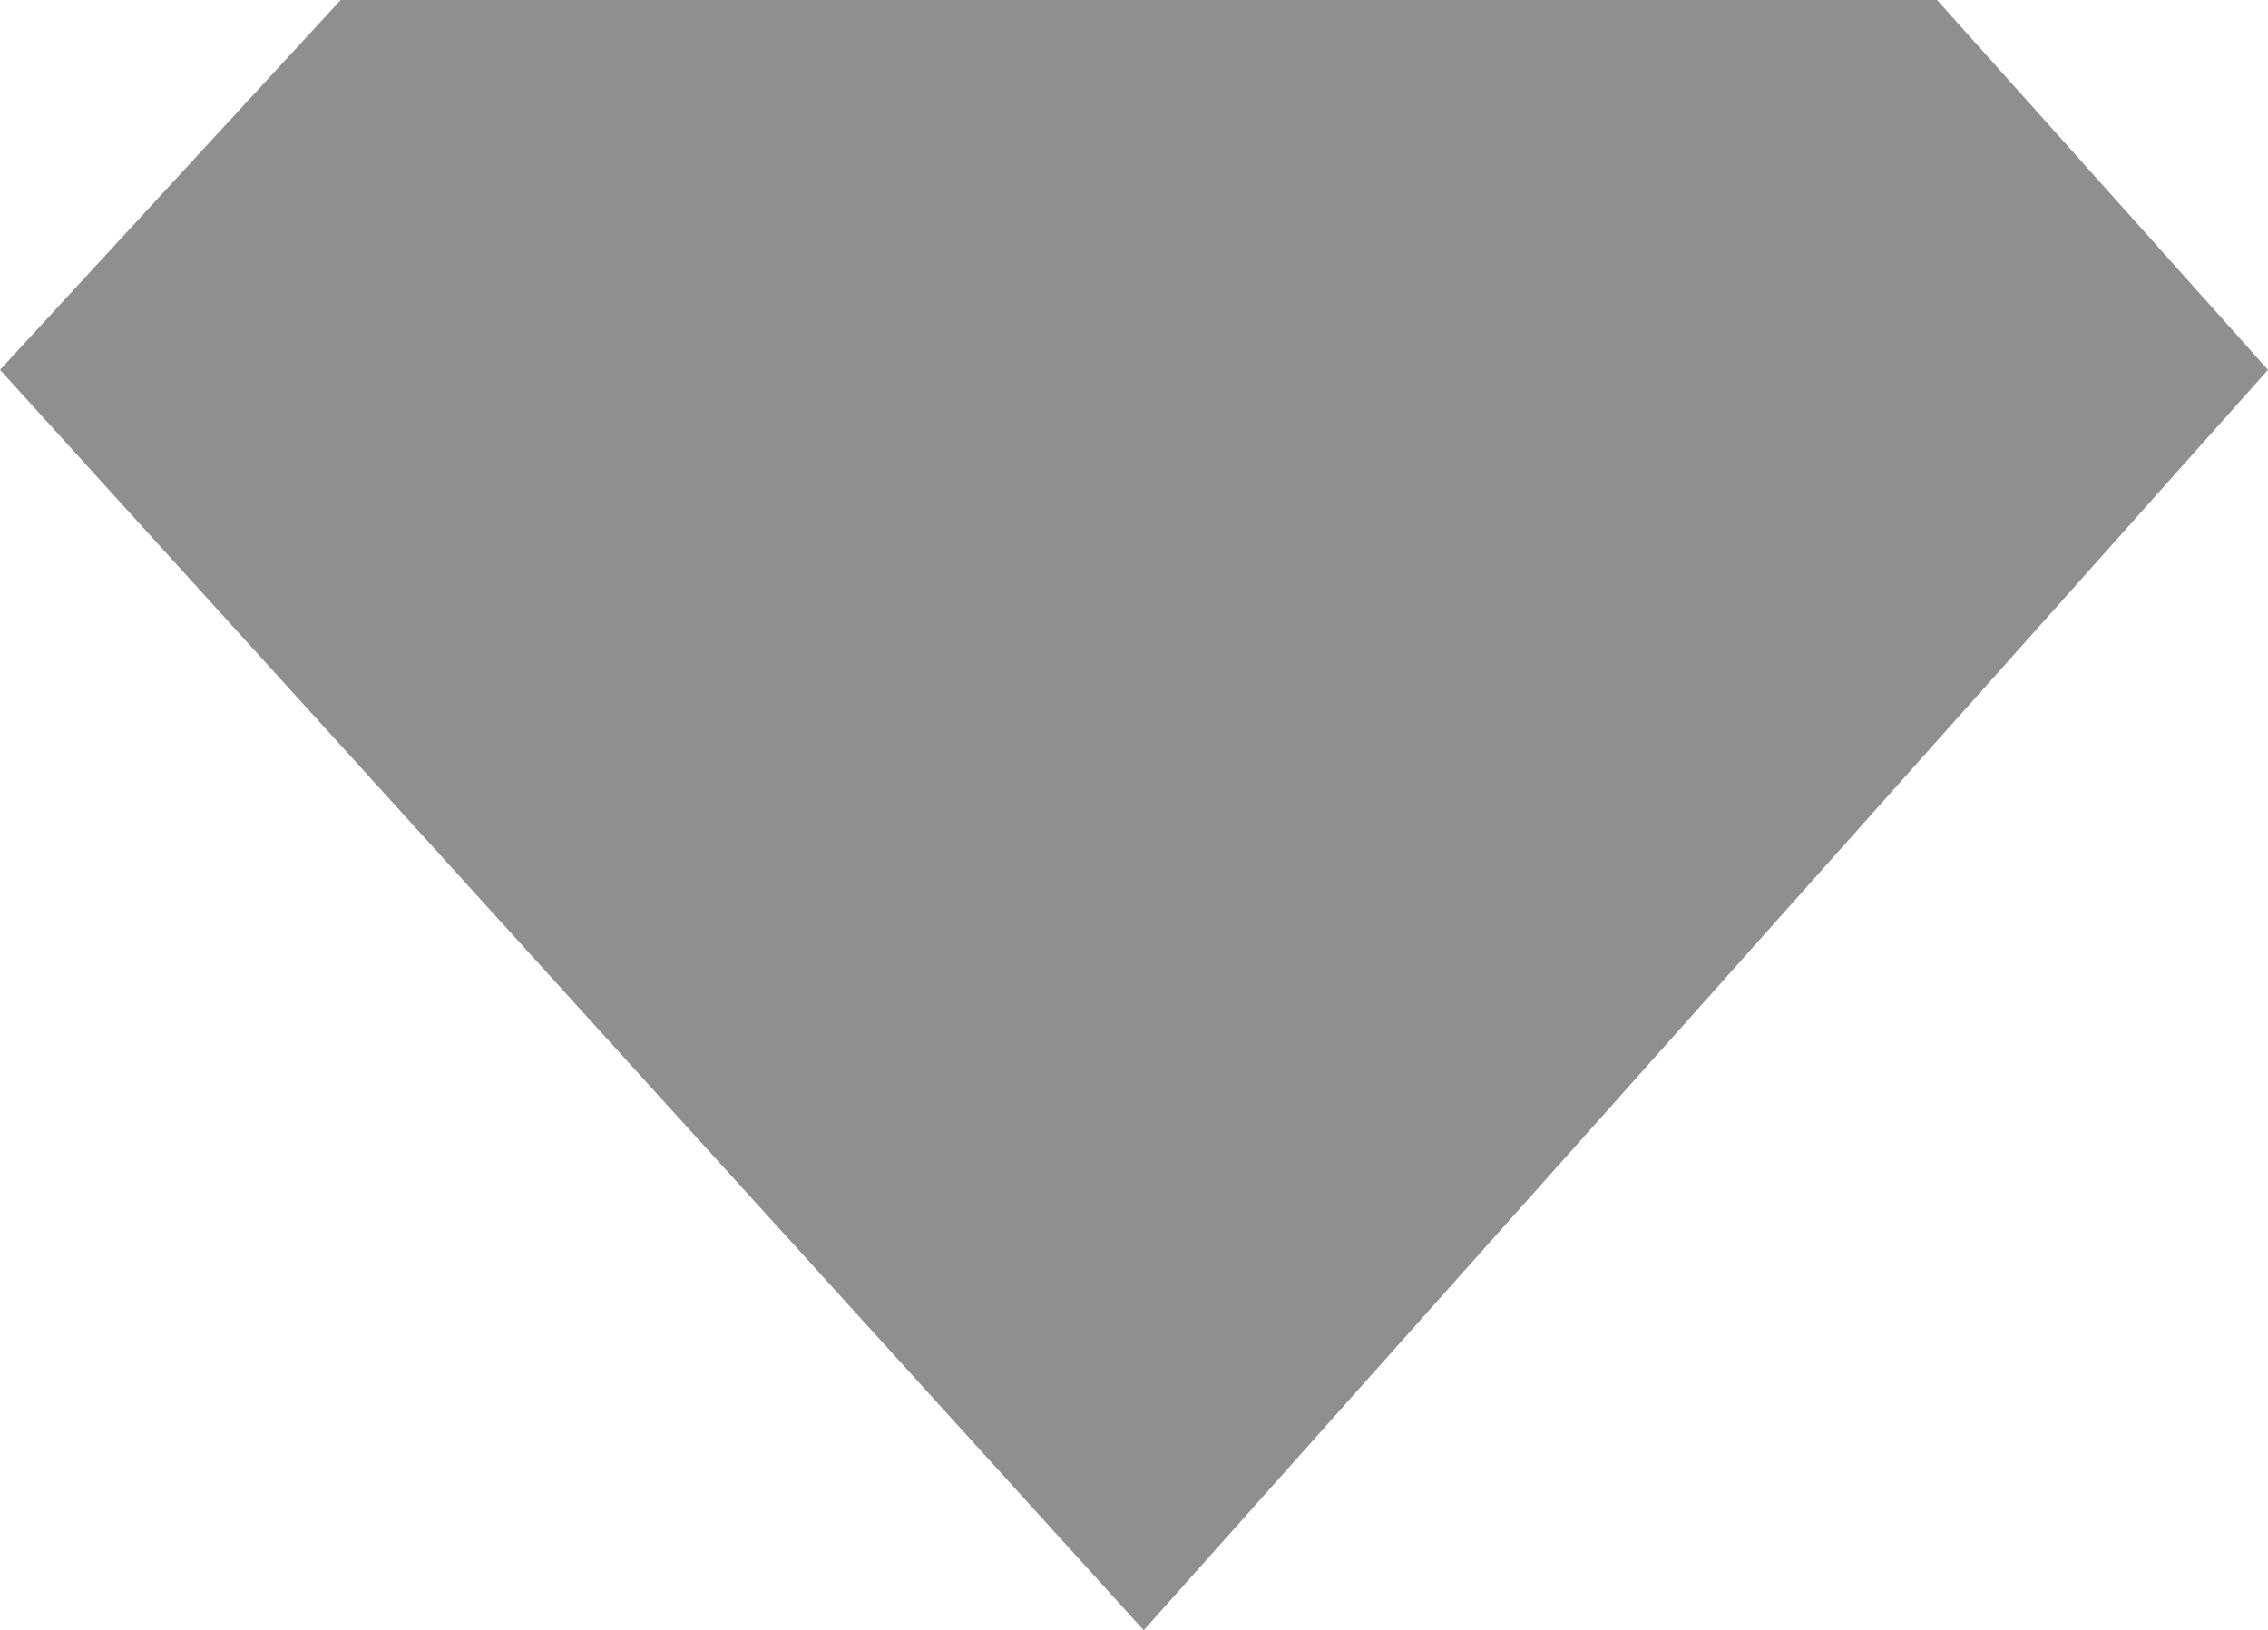 <?xml version="1.0" encoding="UTF-8" standalone="no"?>
<svg width="256px" height="184px" viewBox="0 0 256 184" version="1.1" xmlns="http://www.w3.org/2000/svg" xmlns:xlink="http://www.w3.org/1999/xlink" preserveAspectRatio="xMidYMid">
    <g>
        <path d="M38.455,0 L0,41.751 L129.098,184.035 L255.999,41.751 L218.644,0 L38.455,0 Z" fill="#8f8f8f"></path>
    </g>
</svg>
